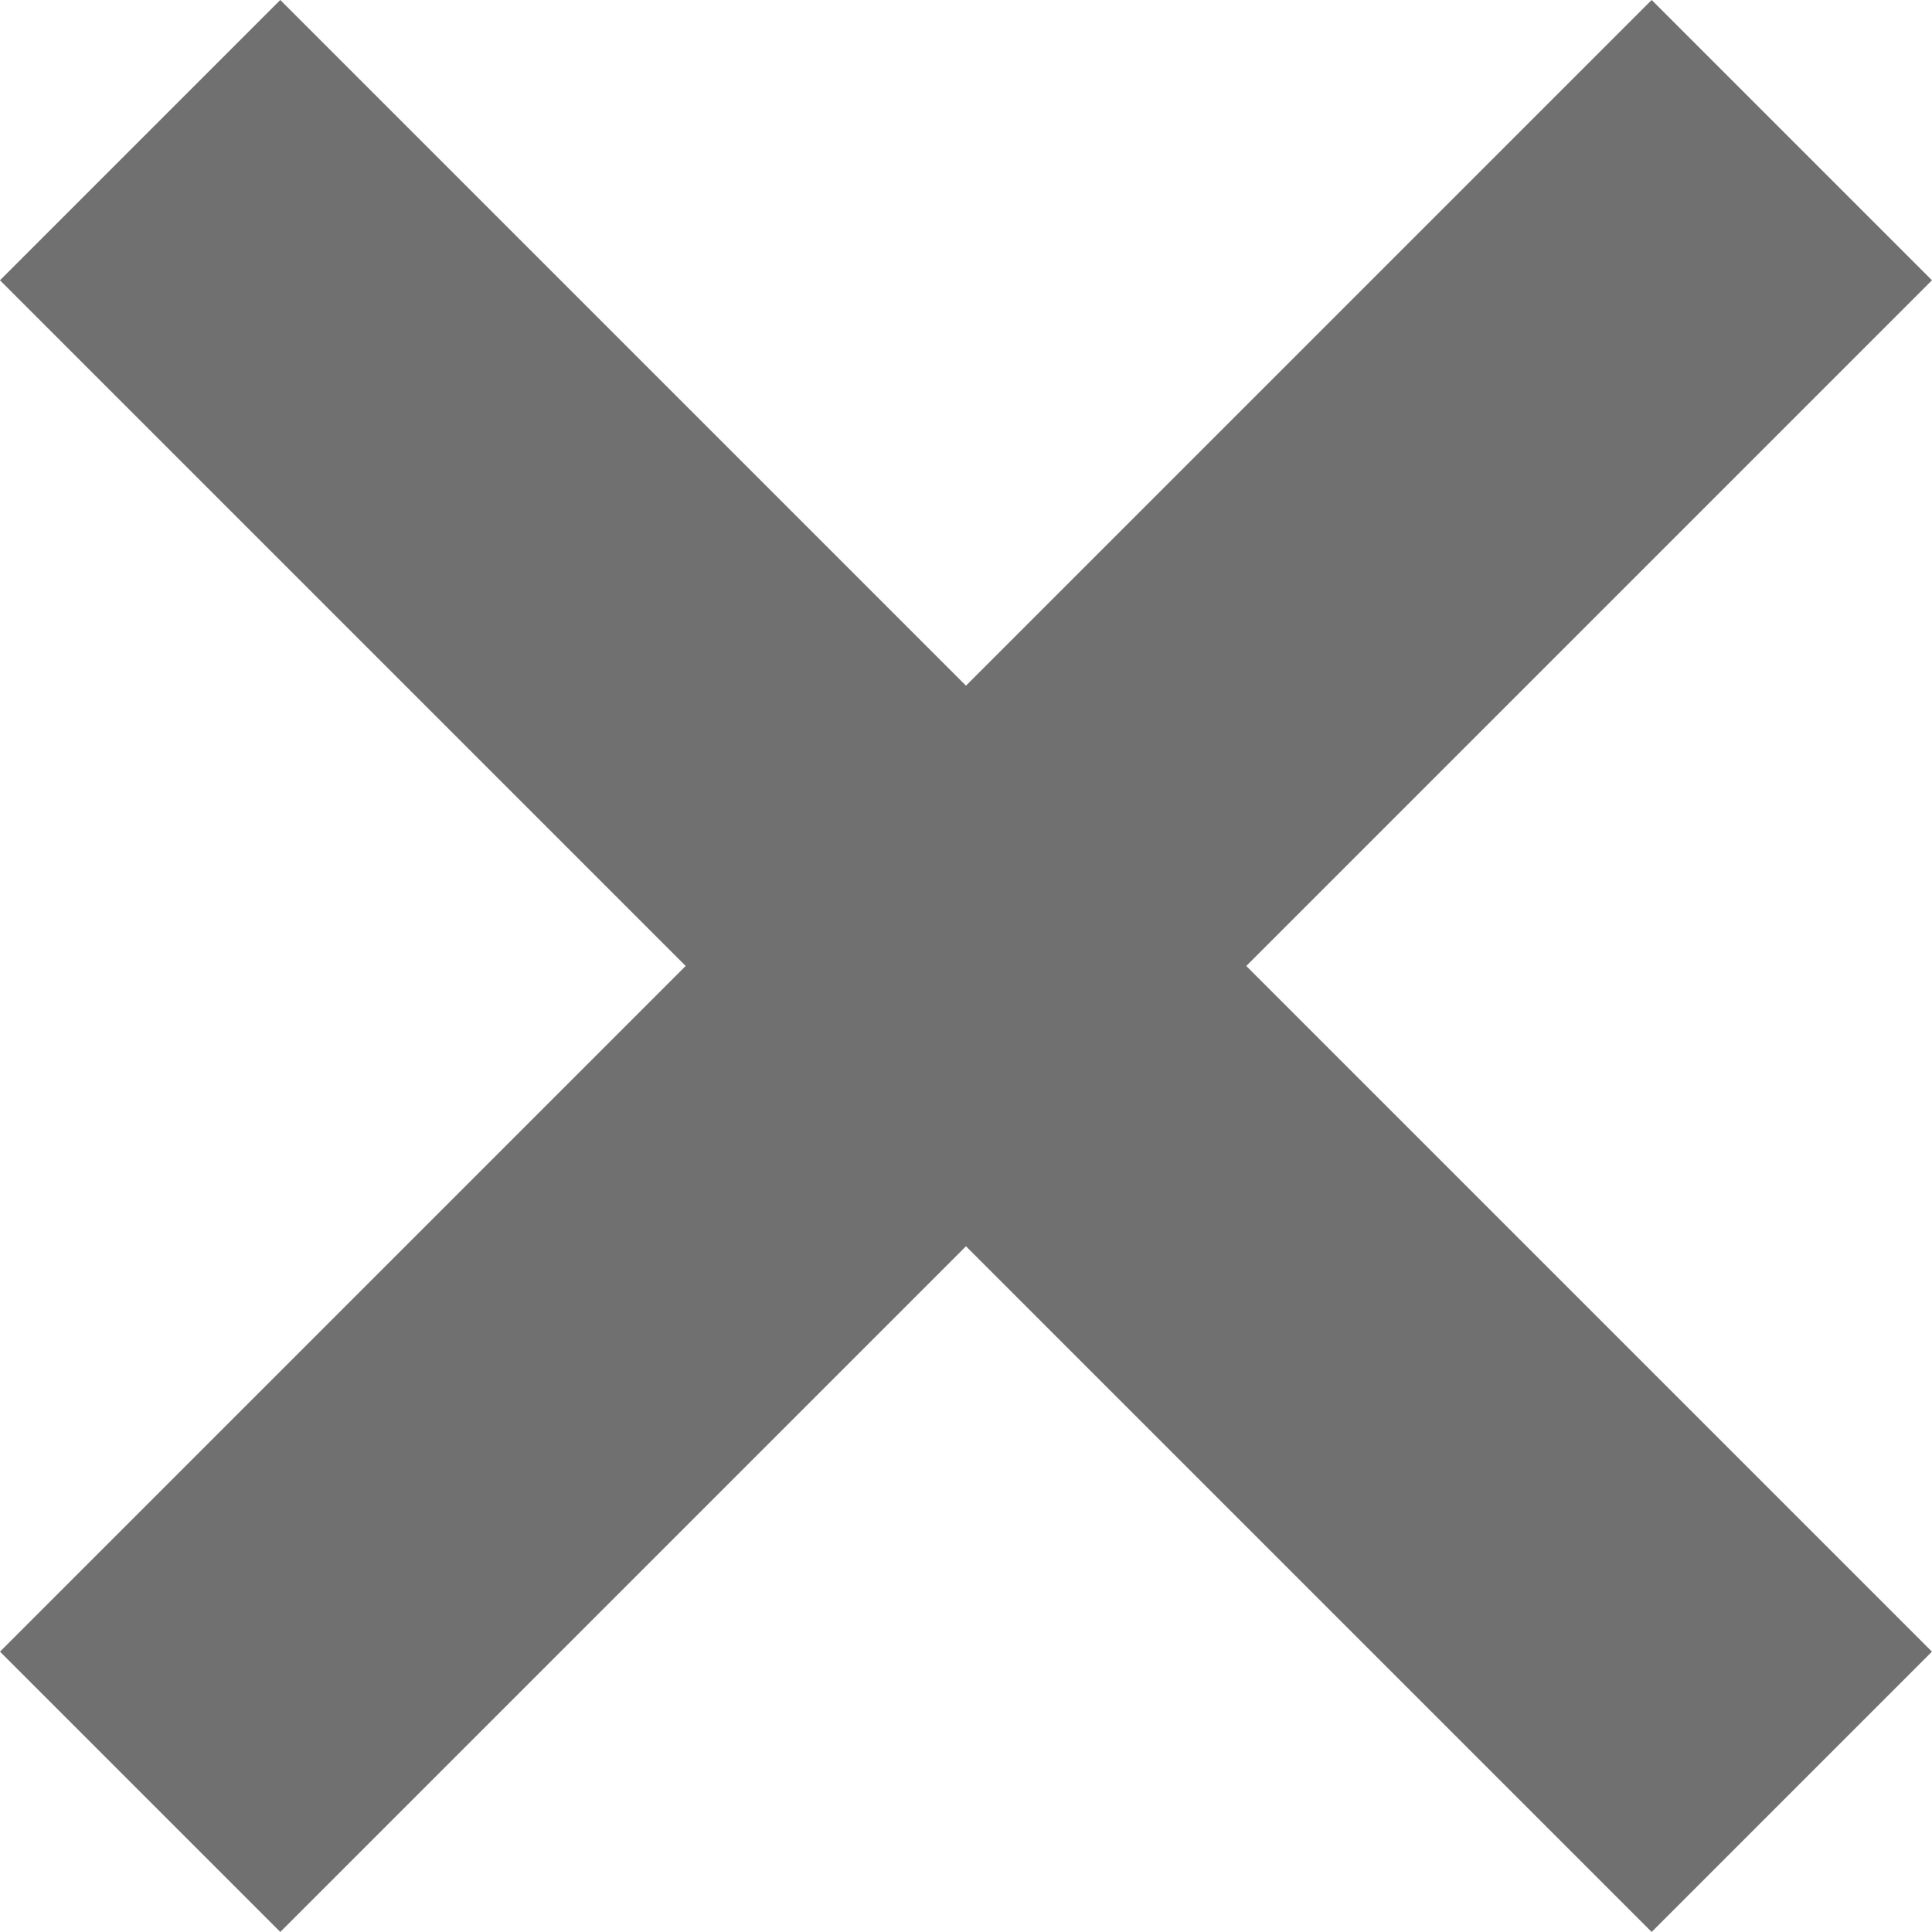 <svg xmlns="http://www.w3.org/2000/svg" width="29.243" height="29.243" viewBox="0 0 29.243 29.243">
  <g id="Group_3" data-name="Group 3" transform="translate(-82.379 -343.379)">
    <line id="Line_8" data-name="Line 8" x1="25" y2="25" transform="translate(84.5 345.5)" fill="none" stroke="#707070" stroke-width="6"/>
    <line id="Line_9" data-name="Line 9" x1="25" y1="25" transform="translate(84.5 345.5)" fill="none" stroke="#707070" stroke-width="6"/>
  </g>
</svg>
